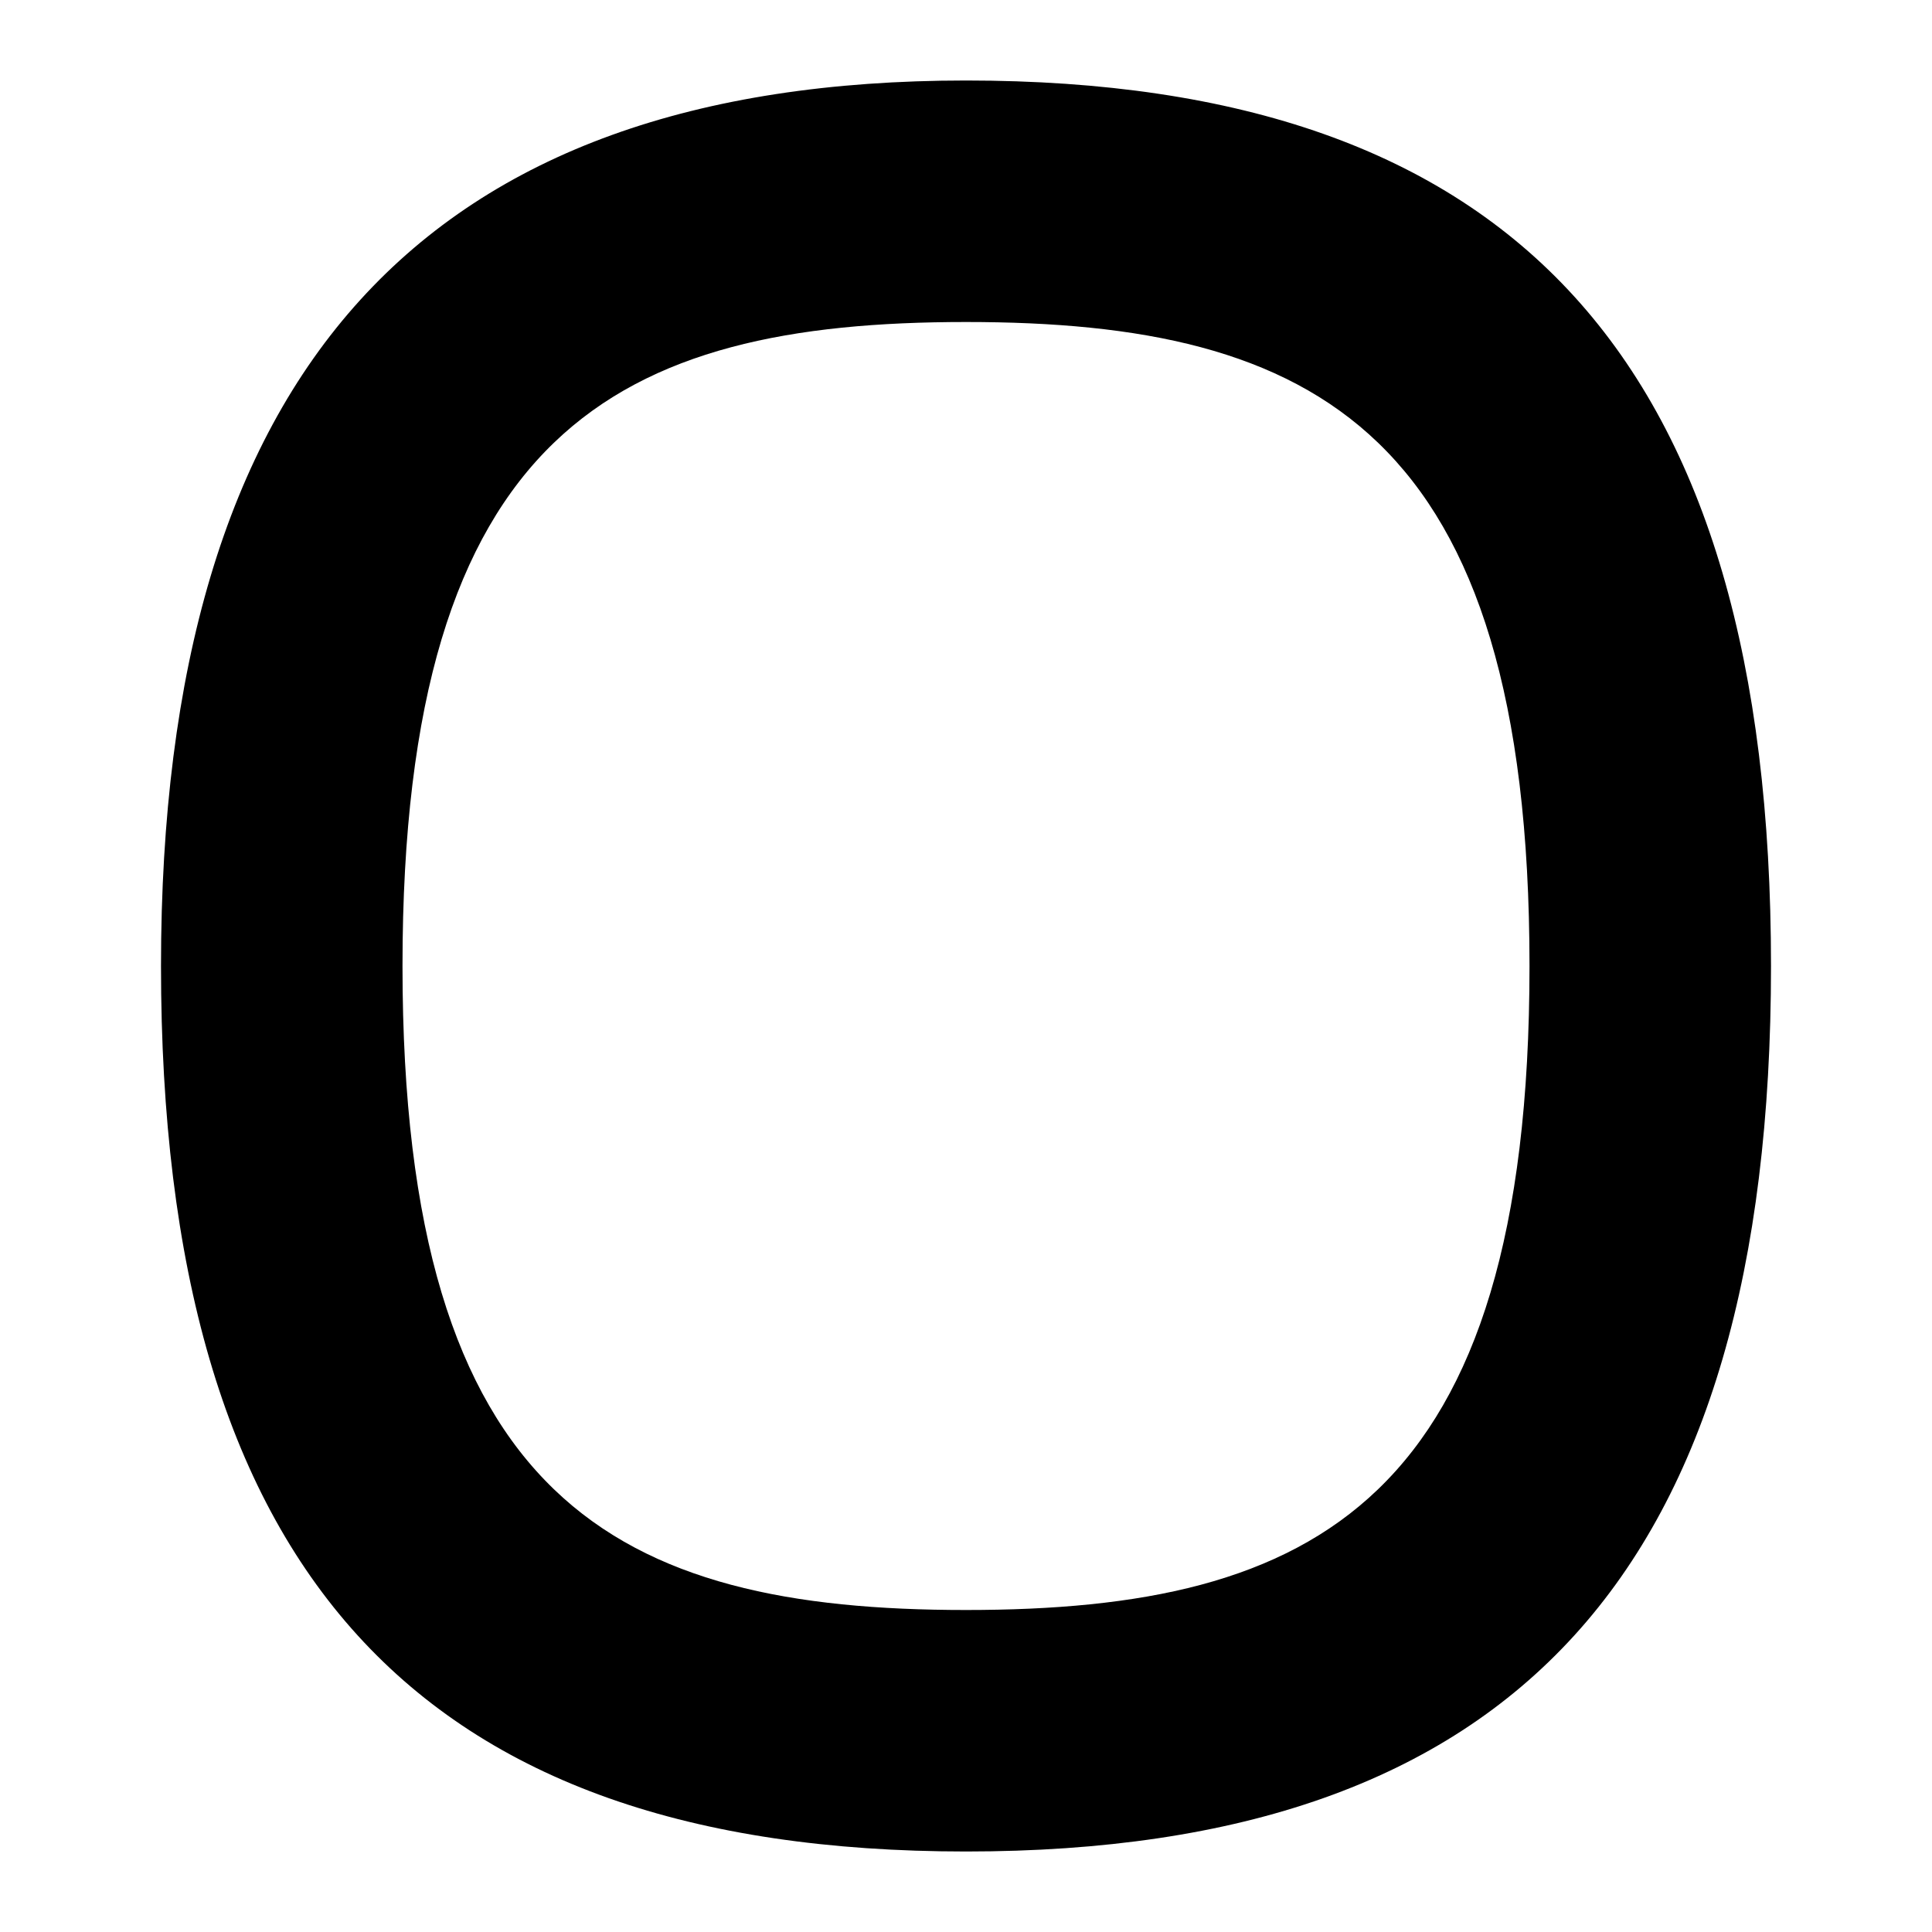 <svg id="Layer_1" viewBox="0 0 24 24" xmlns="http://www.w3.org/2000/svg" data-name="Layer 1"><path d="m12 1c-6.729 0-10 3.598-10 11 0 7.505 3.178 11 10 11s10-3.495 10-11-3.178-11-10-11zm0 19c-4.322 0-7-1.338-7-8s2.678-8 7-8 7 1.338 7 8-2.678 8-7 8z"/></svg>